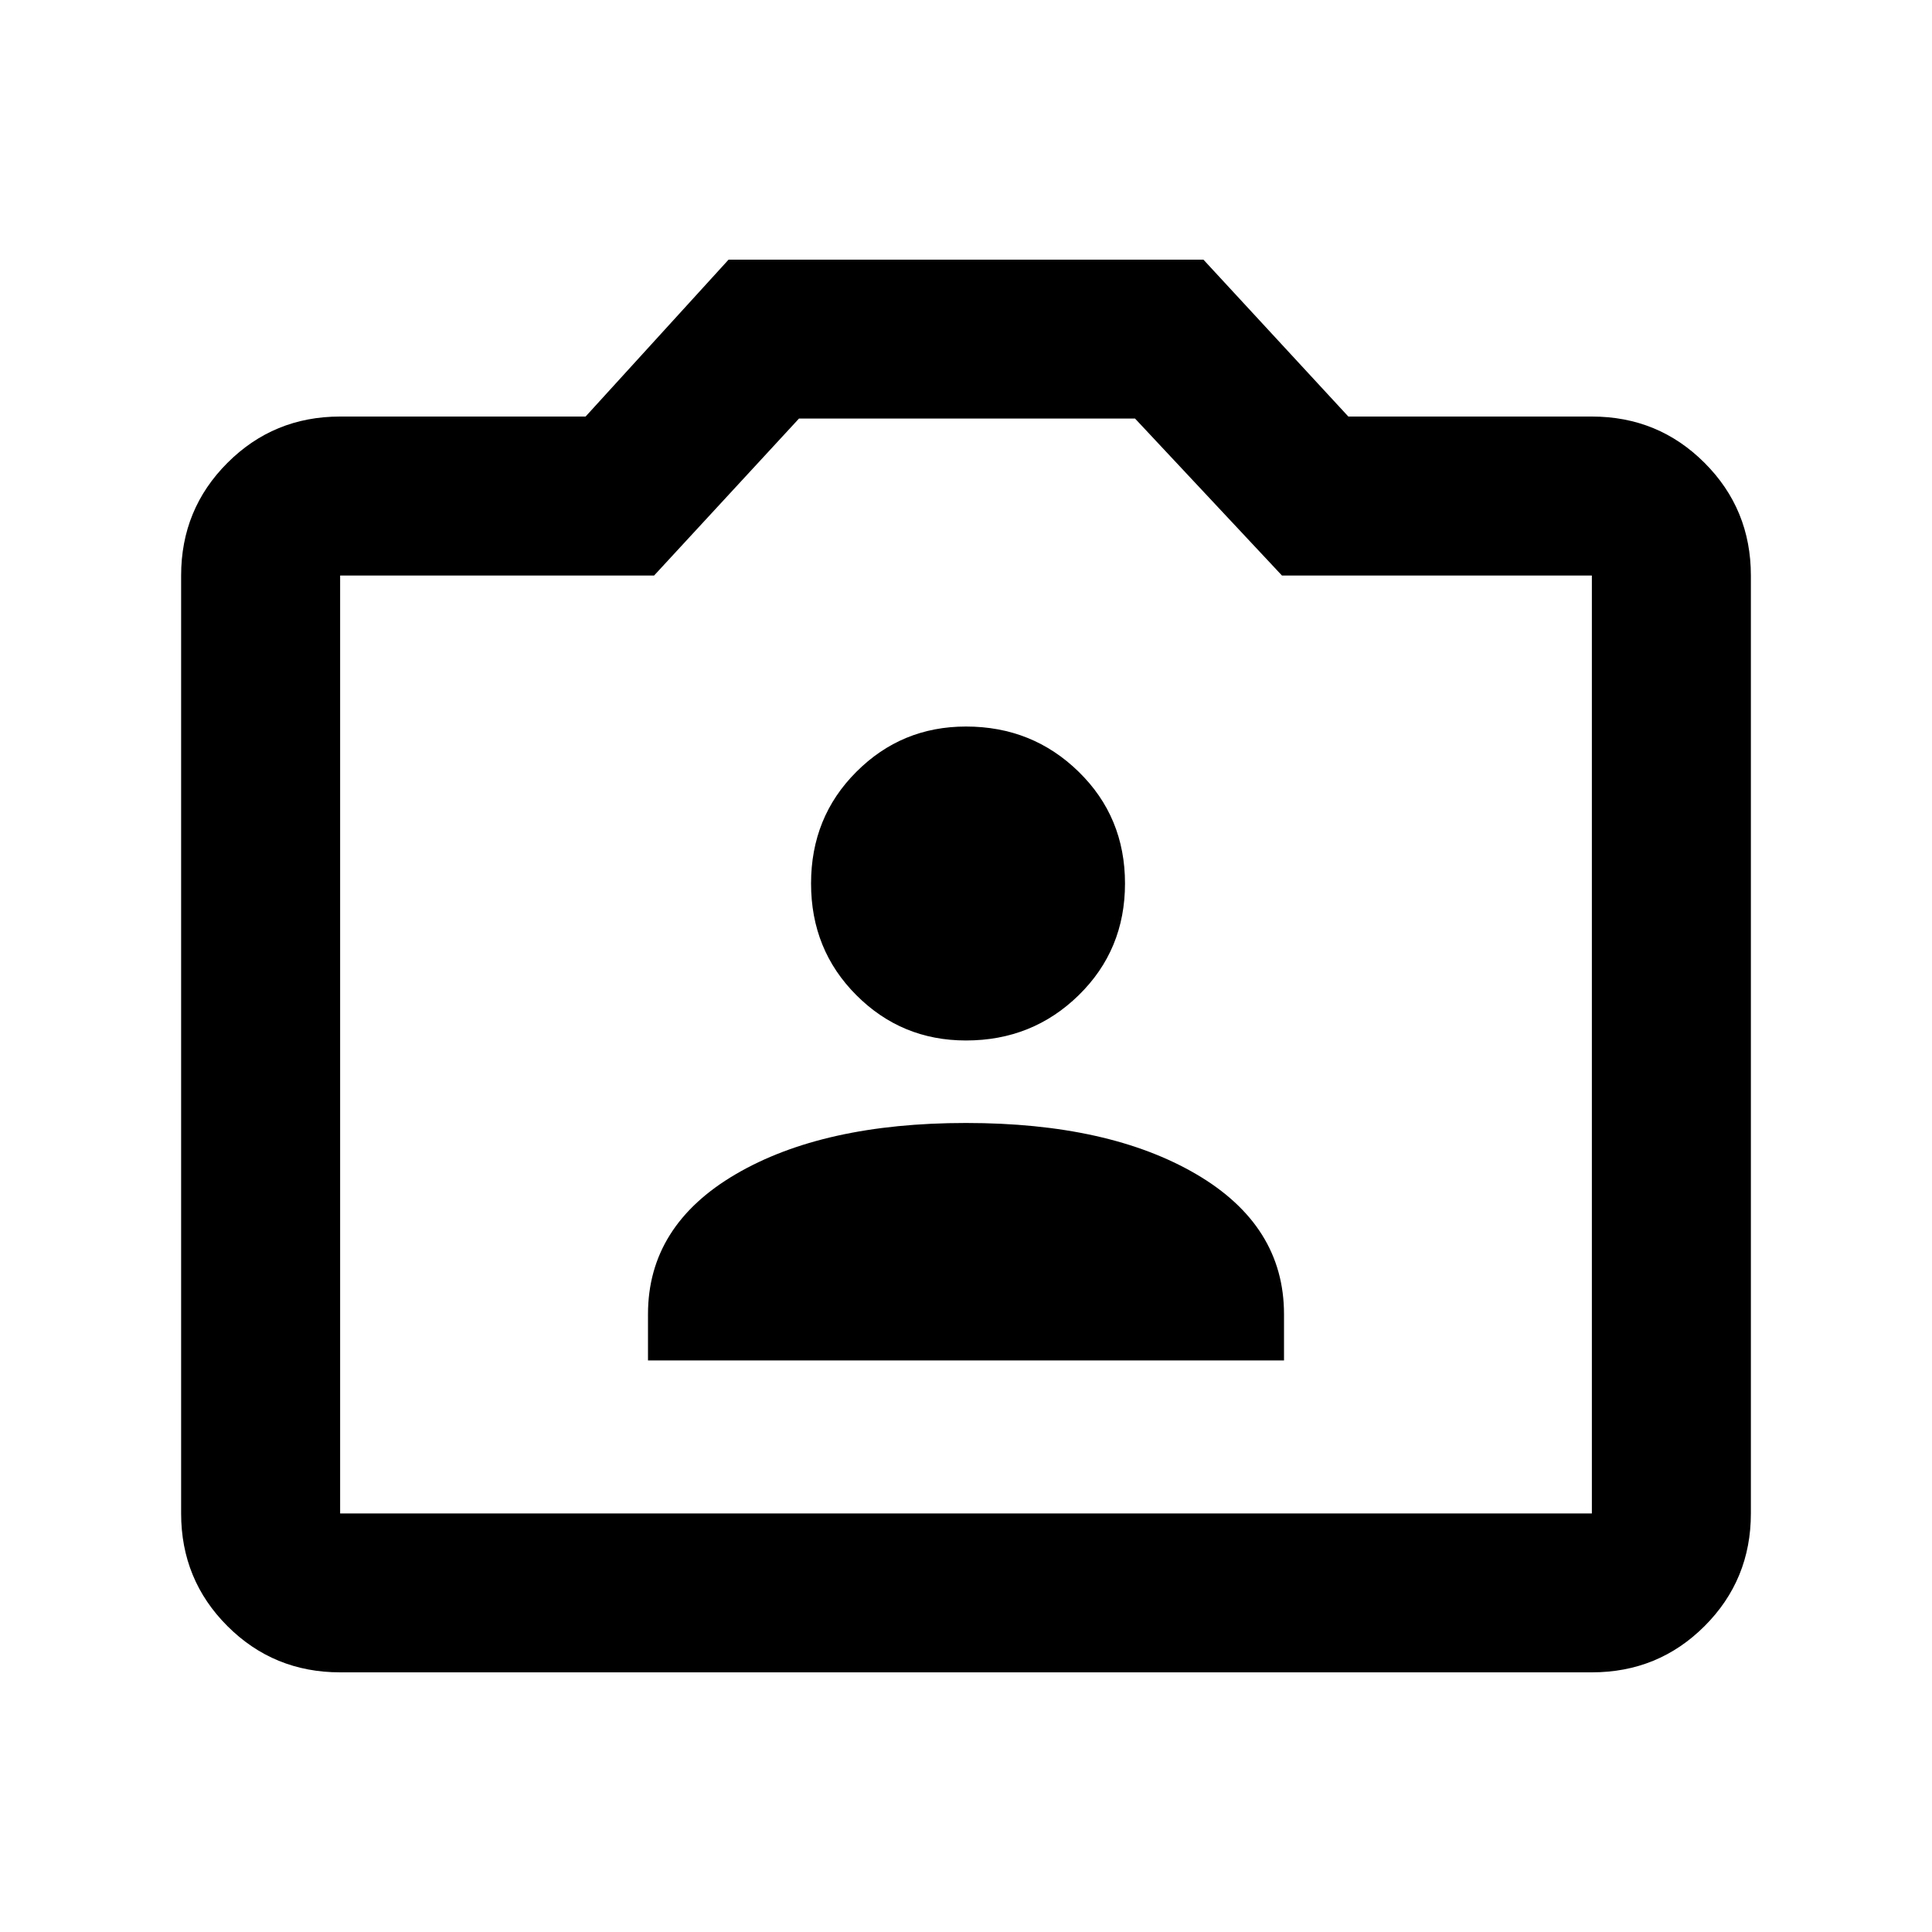 <svg xmlns="http://www.w3.org/2000/svg" height="20" width="20"><path d="M6.708 14.083H13.292V13.604Q13.292 12.688 12.385 12.156Q11.479 11.625 10 11.625Q8.521 11.625 7.615 12.156Q6.708 12.688 6.708 13.604ZM10 10.771Q10.688 10.771 11.167 10.302Q11.646 9.833 11.646 9.146Q11.646 8.458 11.167 7.99Q10.688 7.521 10 7.521Q9.333 7.521 8.865 7.99Q8.396 8.458 8.396 9.146Q8.396 9.833 8.865 10.302Q9.333 10.771 10 10.771ZM3.521 17.312Q2.833 17.312 2.354 16.833Q1.875 16.354 1.875 15.667V5.958Q1.875 5.271 2.354 4.792Q2.833 4.312 3.521 4.312H6.062L7.542 2.688H12.458L13.958 4.312H16.479Q17.167 4.312 17.646 4.792Q18.125 5.271 18.125 5.958V15.667Q18.125 16.354 17.646 16.833Q17.167 17.312 16.479 17.312ZM16.479 15.667Q16.479 15.667 16.479 15.667Q16.479 15.667 16.479 15.667V5.958Q16.479 5.958 16.479 5.958Q16.479 5.958 16.479 5.958H13.271L11.75 4.333H8.271L6.771 5.958H3.521Q3.521 5.958 3.521 5.958Q3.521 5.958 3.521 5.958V15.667Q3.521 15.667 3.521 15.667Q3.521 15.667 3.521 15.667ZM10 10Q10 10 10 10Q10 10 10 10Q10 10 10 10Q10 10 10 10Q10 10 10 10Q10 10 10 10Q10 10 10 10Q10 10 10 10Z"/></svg>